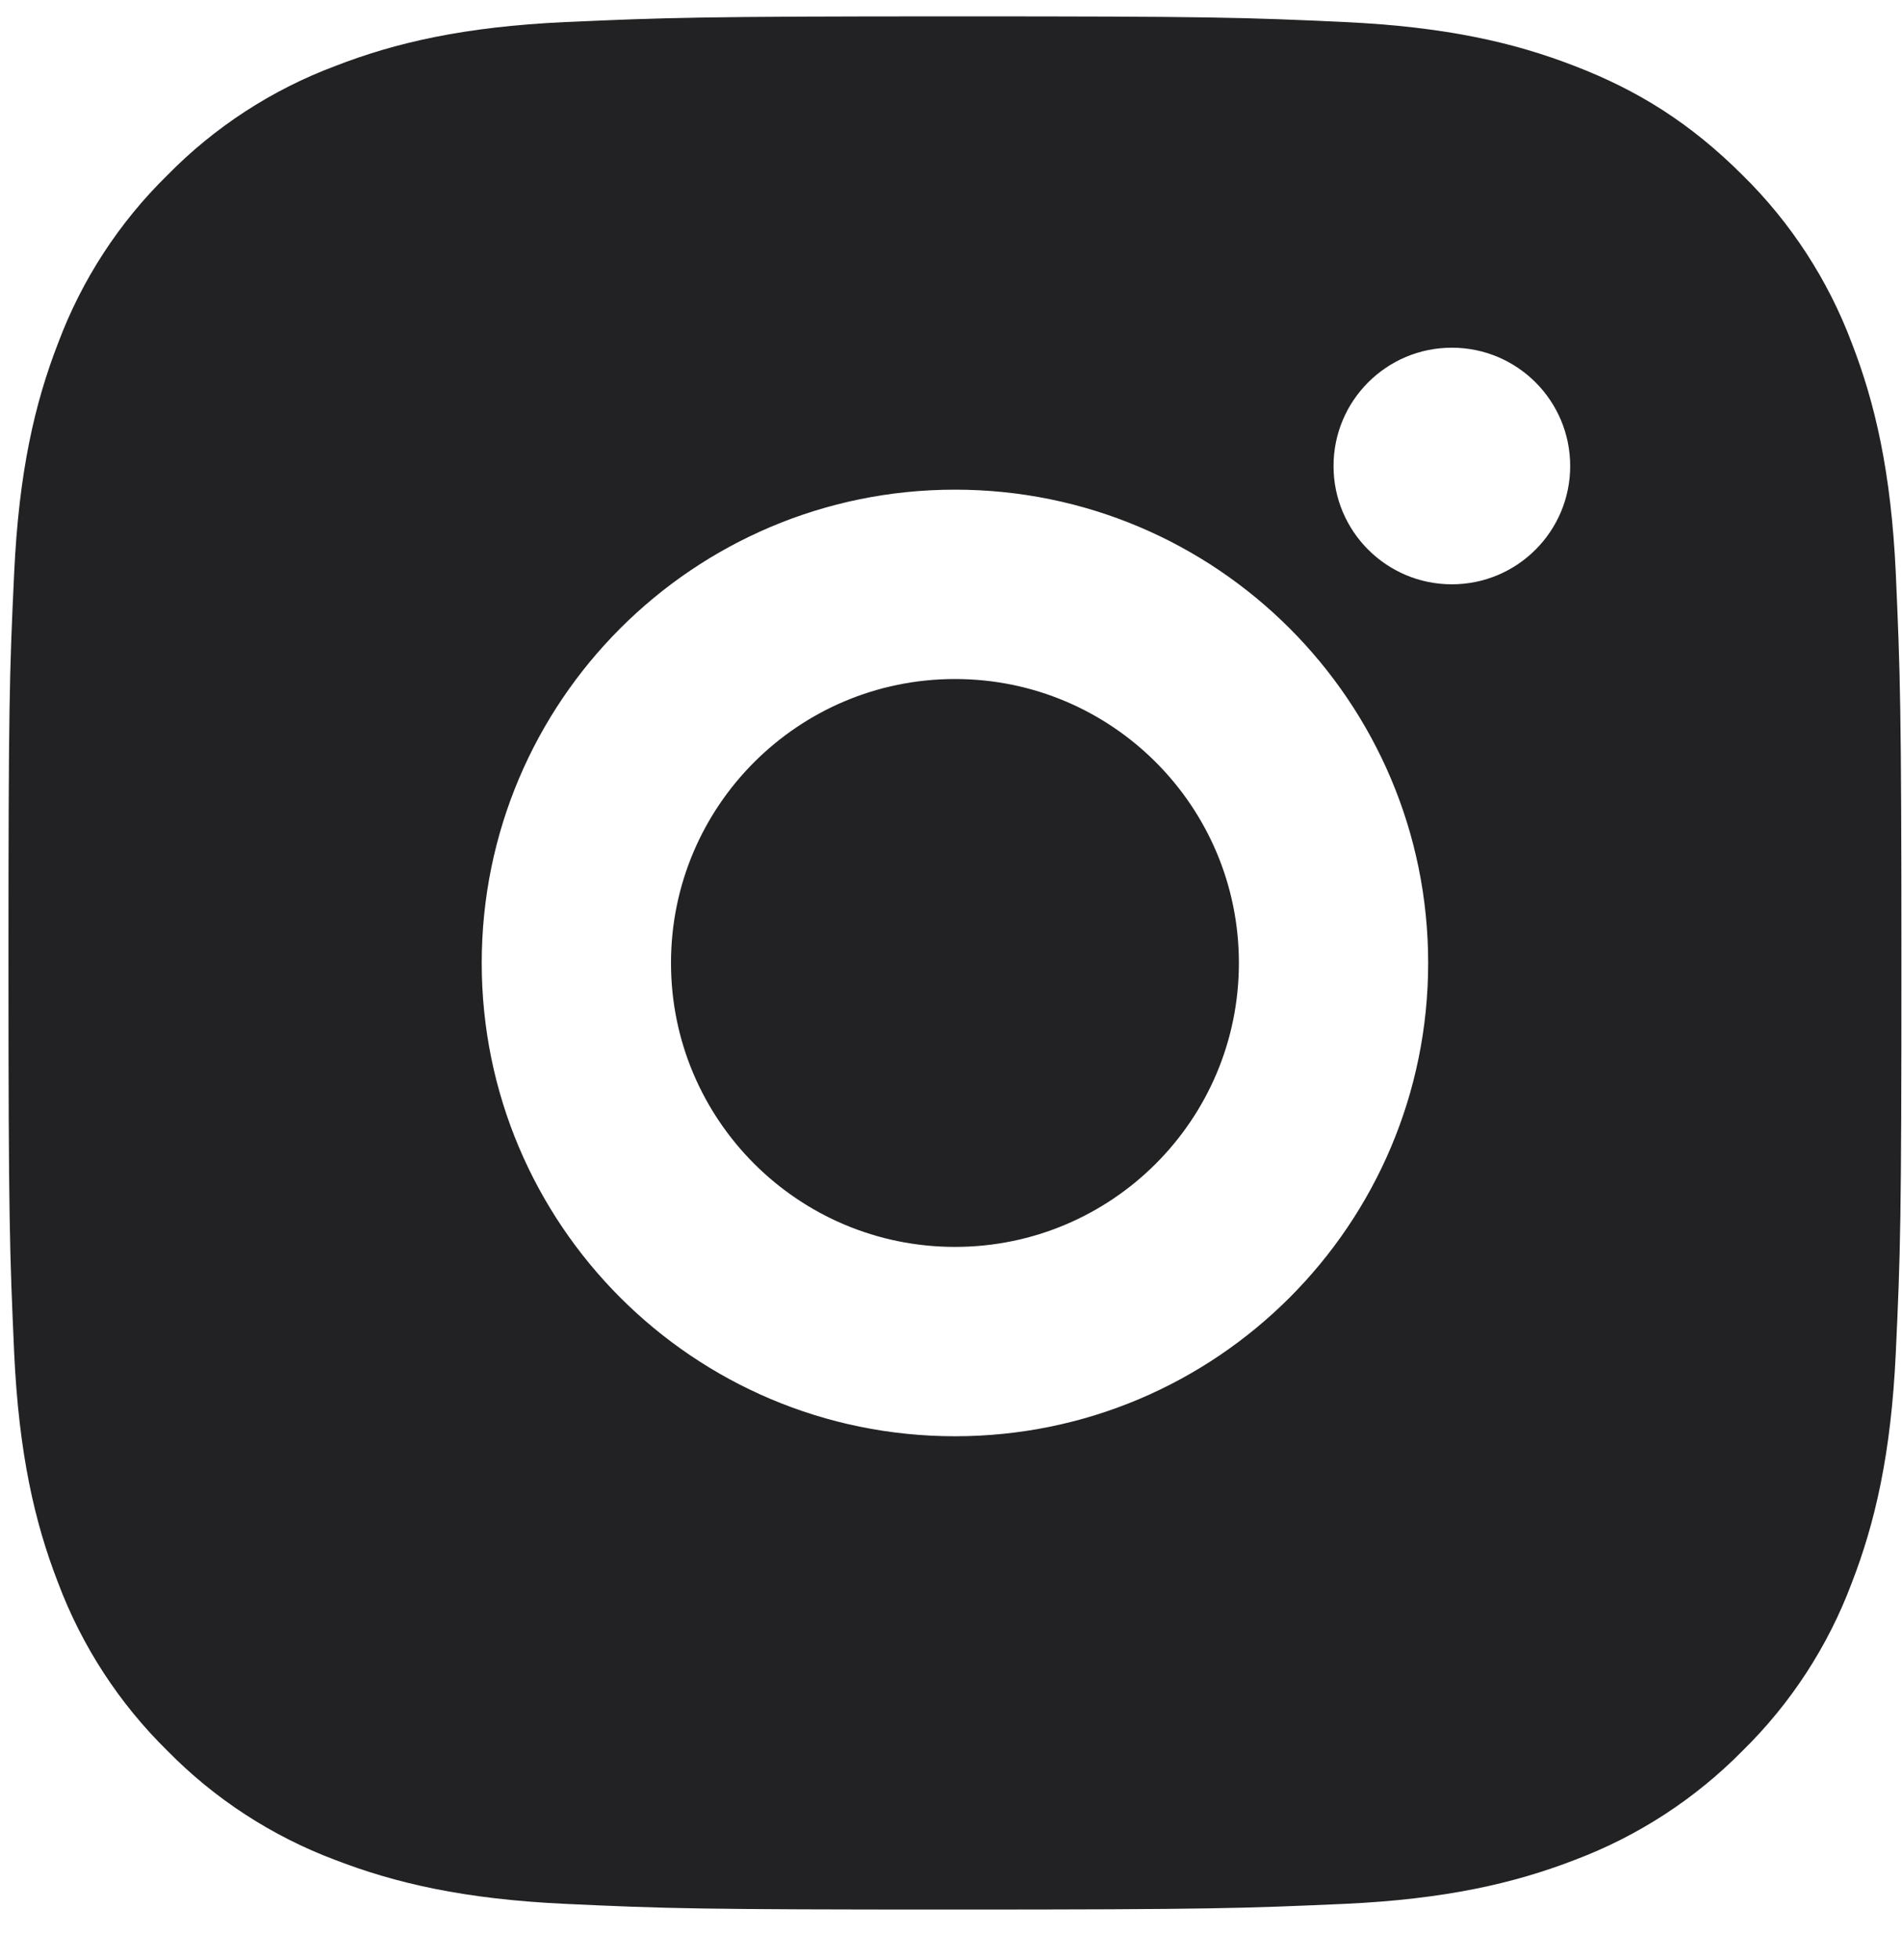 <svg width="33" height="34" viewBox="0 0 33 34" fill="none" xmlns="http://www.w3.org/2000/svg">
<path fill-rule="evenodd" clip-rule="evenodd" d="M23.338 0.383C21.587 0.301 21.03 0.284 16.569 0.284C12.107 0.284 11.55 0.306 9.8 0.383C8.049 0.465 6.86 0.739 5.812 1.147C4.716 1.558 3.723 2.204 2.903 3.04C2.066 3.86 1.42 4.853 1.009 5.95C0.602 6.998 0.328 8.187 0.246 9.937C0.163 11.688 0.147 12.244 0.147 16.706C0.147 21.168 0.168 21.724 0.246 23.475C0.328 25.224 0.602 26.416 1.009 27.462C1.421 28.558 2.067 29.551 2.903 30.372C3.723 31.208 4.716 31.854 5.812 32.266C6.86 32.671 8.051 32.947 9.8 33.029C11.55 33.111 12.107 33.128 16.569 33.128C21.03 33.128 21.587 33.106 23.338 33.029C25.087 32.947 26.279 32.671 27.325 32.266C28.421 31.853 29.413 31.207 30.235 30.372C31.071 29.552 31.717 28.559 32.128 27.462C32.534 26.415 32.81 25.224 32.892 23.475C32.974 21.724 32.99 21.168 32.99 16.706C32.99 12.244 32.969 11.688 32.892 9.937C32.81 8.188 32.534 6.996 32.128 5.95C31.716 4.854 31.07 3.861 30.235 3.04C29.322 2.129 28.409 1.564 27.325 1.147C26.277 0.739 25.087 0.465 23.338 0.383ZM8.358 16.706C8.358 12.171 12.034 8.495 16.569 8.495C21.103 8.495 24.779 12.171 24.779 16.706C24.779 21.241 21.103 24.917 16.569 24.917C12.034 24.917 8.358 21.241 8.358 16.706ZM27.243 8.085C27.243 6.951 26.324 6.032 25.19 6.032C24.056 6.032 23.137 6.951 23.137 8.085C23.137 9.218 24.056 10.137 25.19 10.137C26.324 10.137 27.243 9.218 27.243 8.085ZM21.495 16.706C21.495 13.985 19.29 11.78 16.569 11.78C13.848 11.78 11.642 13.985 11.642 16.706C11.642 19.427 13.848 21.632 16.569 21.632C19.29 21.632 21.495 19.427 21.495 16.706Z" fill="#222124"/>
</svg>
